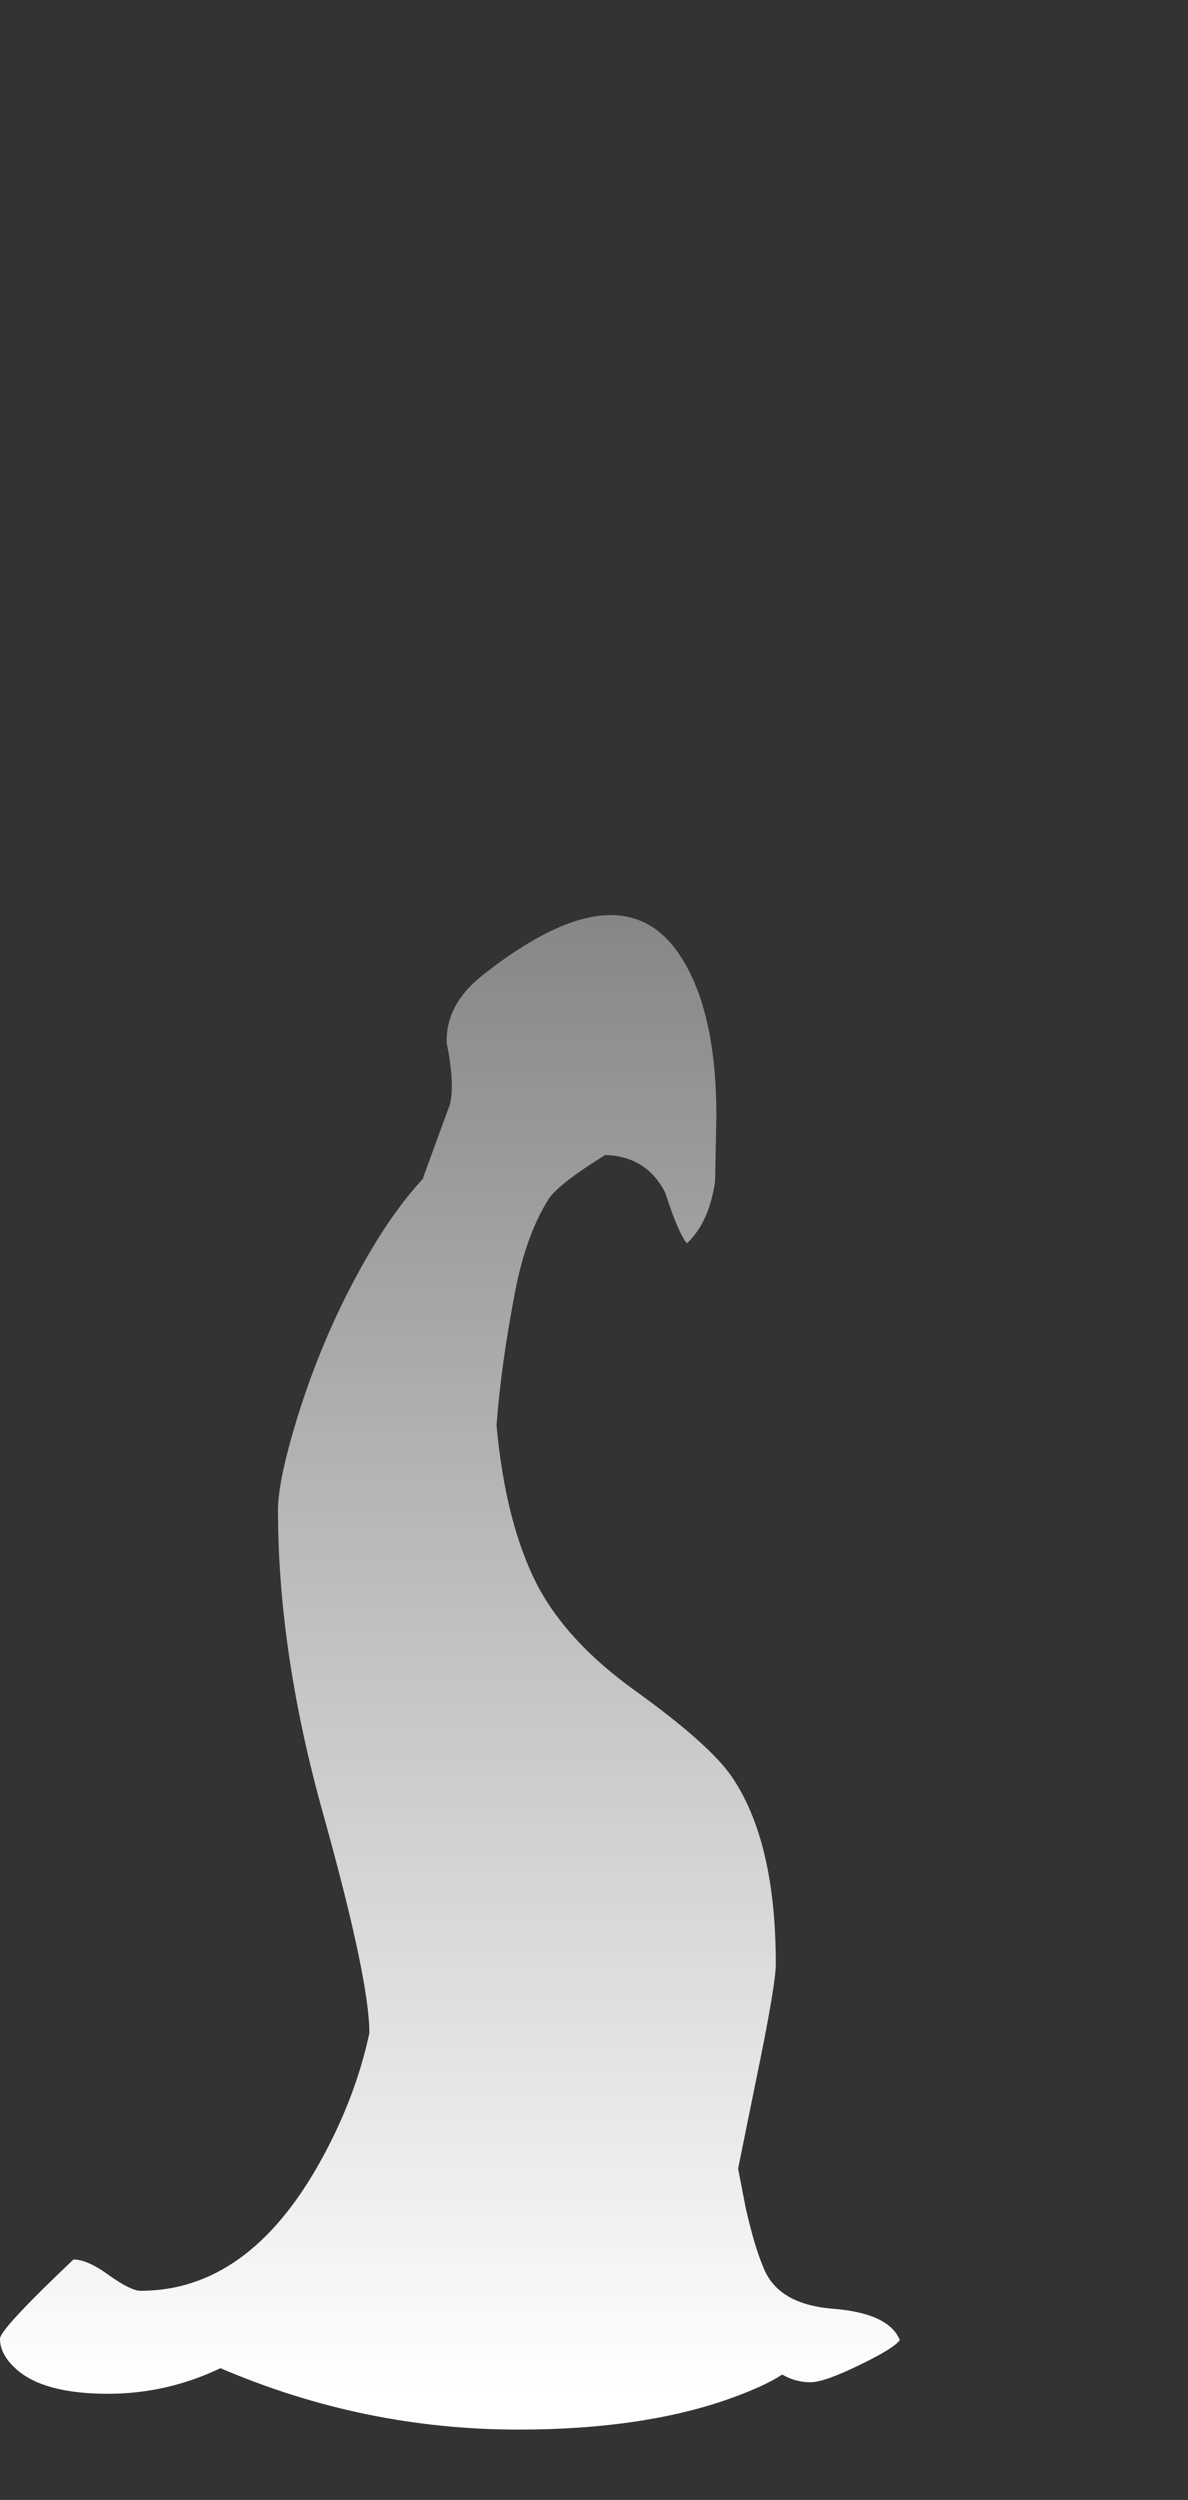 <?xml version="1.0" encoding="UTF-8" standalone="no"?>
<svg xmlns:ffdec="https://www.free-decompiler.com/flash" xmlns:xlink="http://www.w3.org/1999/xlink" ffdec:objectType="frame" height="195.45px" width="92.95px" xmlns="http://www.w3.org/2000/svg">
  <rect width="100%" height="100%" fill="#333333" stroke="none"/>
  <g transform="matrix(1.0, 0.0, 0.0, 1.0, 36.6, 187.1)">
    <use ffdec:characterId="1875" ffdec:characterName="a_EB_SmokeFrame1" height="118.4" transform="matrix(1.0, 0.0, 0.0, 1.0, -36.6, -115.55)" width="70.4" xlink:href="#sprite0"/>
  </g>
  <defs>
    <g id="sprite0" transform="matrix(1.0, 0.0, 0.0, 1.0, 35.2, 118.4)">
      <use ffdec:characterId="1874" height="118.4" transform="matrix(1.0, 0.0, 0.0, 1.0, -35.2, -118.4)" width="70.4" xlink:href="#shape0"/>
    </g>
    <g id="shape0" transform="matrix(1.0, 0.0, 0.0, 1.0, 35.2, 118.4)">
      <path d="M20.85 -102.7 L20.75 -97.6 Q20.3 -94.4 18.55 -92.75 17.9 -93.45 16.85 -96.7 15.4 -99.55 12.15 -99.65 8.6 -97.45 7.75 -96.25 5.95 -93.4 5.1 -88.95 4.0 -83.25 3.65 -78.5 4.35 -70.9 6.8 -66.1 9.1 -61.65 14.45 -57.8 20.3 -53.6 22.05 -51.05 25.5 -46.0 25.5 -36.4 25.5 -34.75 23.9 -27.05 L22.55 -20.4 23.15 -17.3 Q23.85 -14.25 24.5 -12.75 25.6 -9.8 29.95 -9.45 34.35 -9.1 35.2 -7.0 34.75 -6.35 32.05 -5.05 29.3 -3.7 28.2 -3.7 27.05 -3.7 26.0 -4.3 24.55 -3.35 21.7 -2.35 14.95 0.0 5.35 0.0 -6.75 0.0 -17.95 -4.8 -22.15 -2.8 -26.75 -2.8 -31.75 -2.8 -33.9 -4.7 -35.2 -5.85 -35.2 -7.1 -35.2 -7.85 -29.45 -13.3 -28.35 -13.3 -26.65 -12.05 -24.95 -10.85 -24.2 -10.85 -15.8 -10.85 -10.2 -20.85 -7.4 -25.85 -6.3 -31.0 -6.3 -35.15 -9.85 -47.9 -13.45 -60.65 -13.45 -71.9 -13.45 -74.25 -11.85 -79.4 -10.0 -85.25 -7.25 -90.3 -4.75 -94.95 -2.1 -97.8 L-2.05 -98.0 0.0 -103.6 Q0.4 -105.2 -0.25 -108.4 -0.35 -111.4 2.55 -113.7 13.5 -122.35 18.1 -115.1 20.85 -110.8 20.85 -102.7" fill="url(#gradient0)" fill-rule="evenodd" stroke="none"/>
    </g>
    <linearGradient gradientTransform="matrix(1.0E-4, -0.119, 1.0, 6.0E-4, 88.85, -100.25)" gradientUnits="userSpaceOnUse" id="gradient0" spreadMethod="pad" x1="-819.2" x2="819.2">
      <stop offset="0.0" stop-color="#ffffff"/>
      <stop offset="1.0" stop-color="#ffffff" stop-opacity="0.0"/>
    </linearGradient>
  </defs>
</svg>
